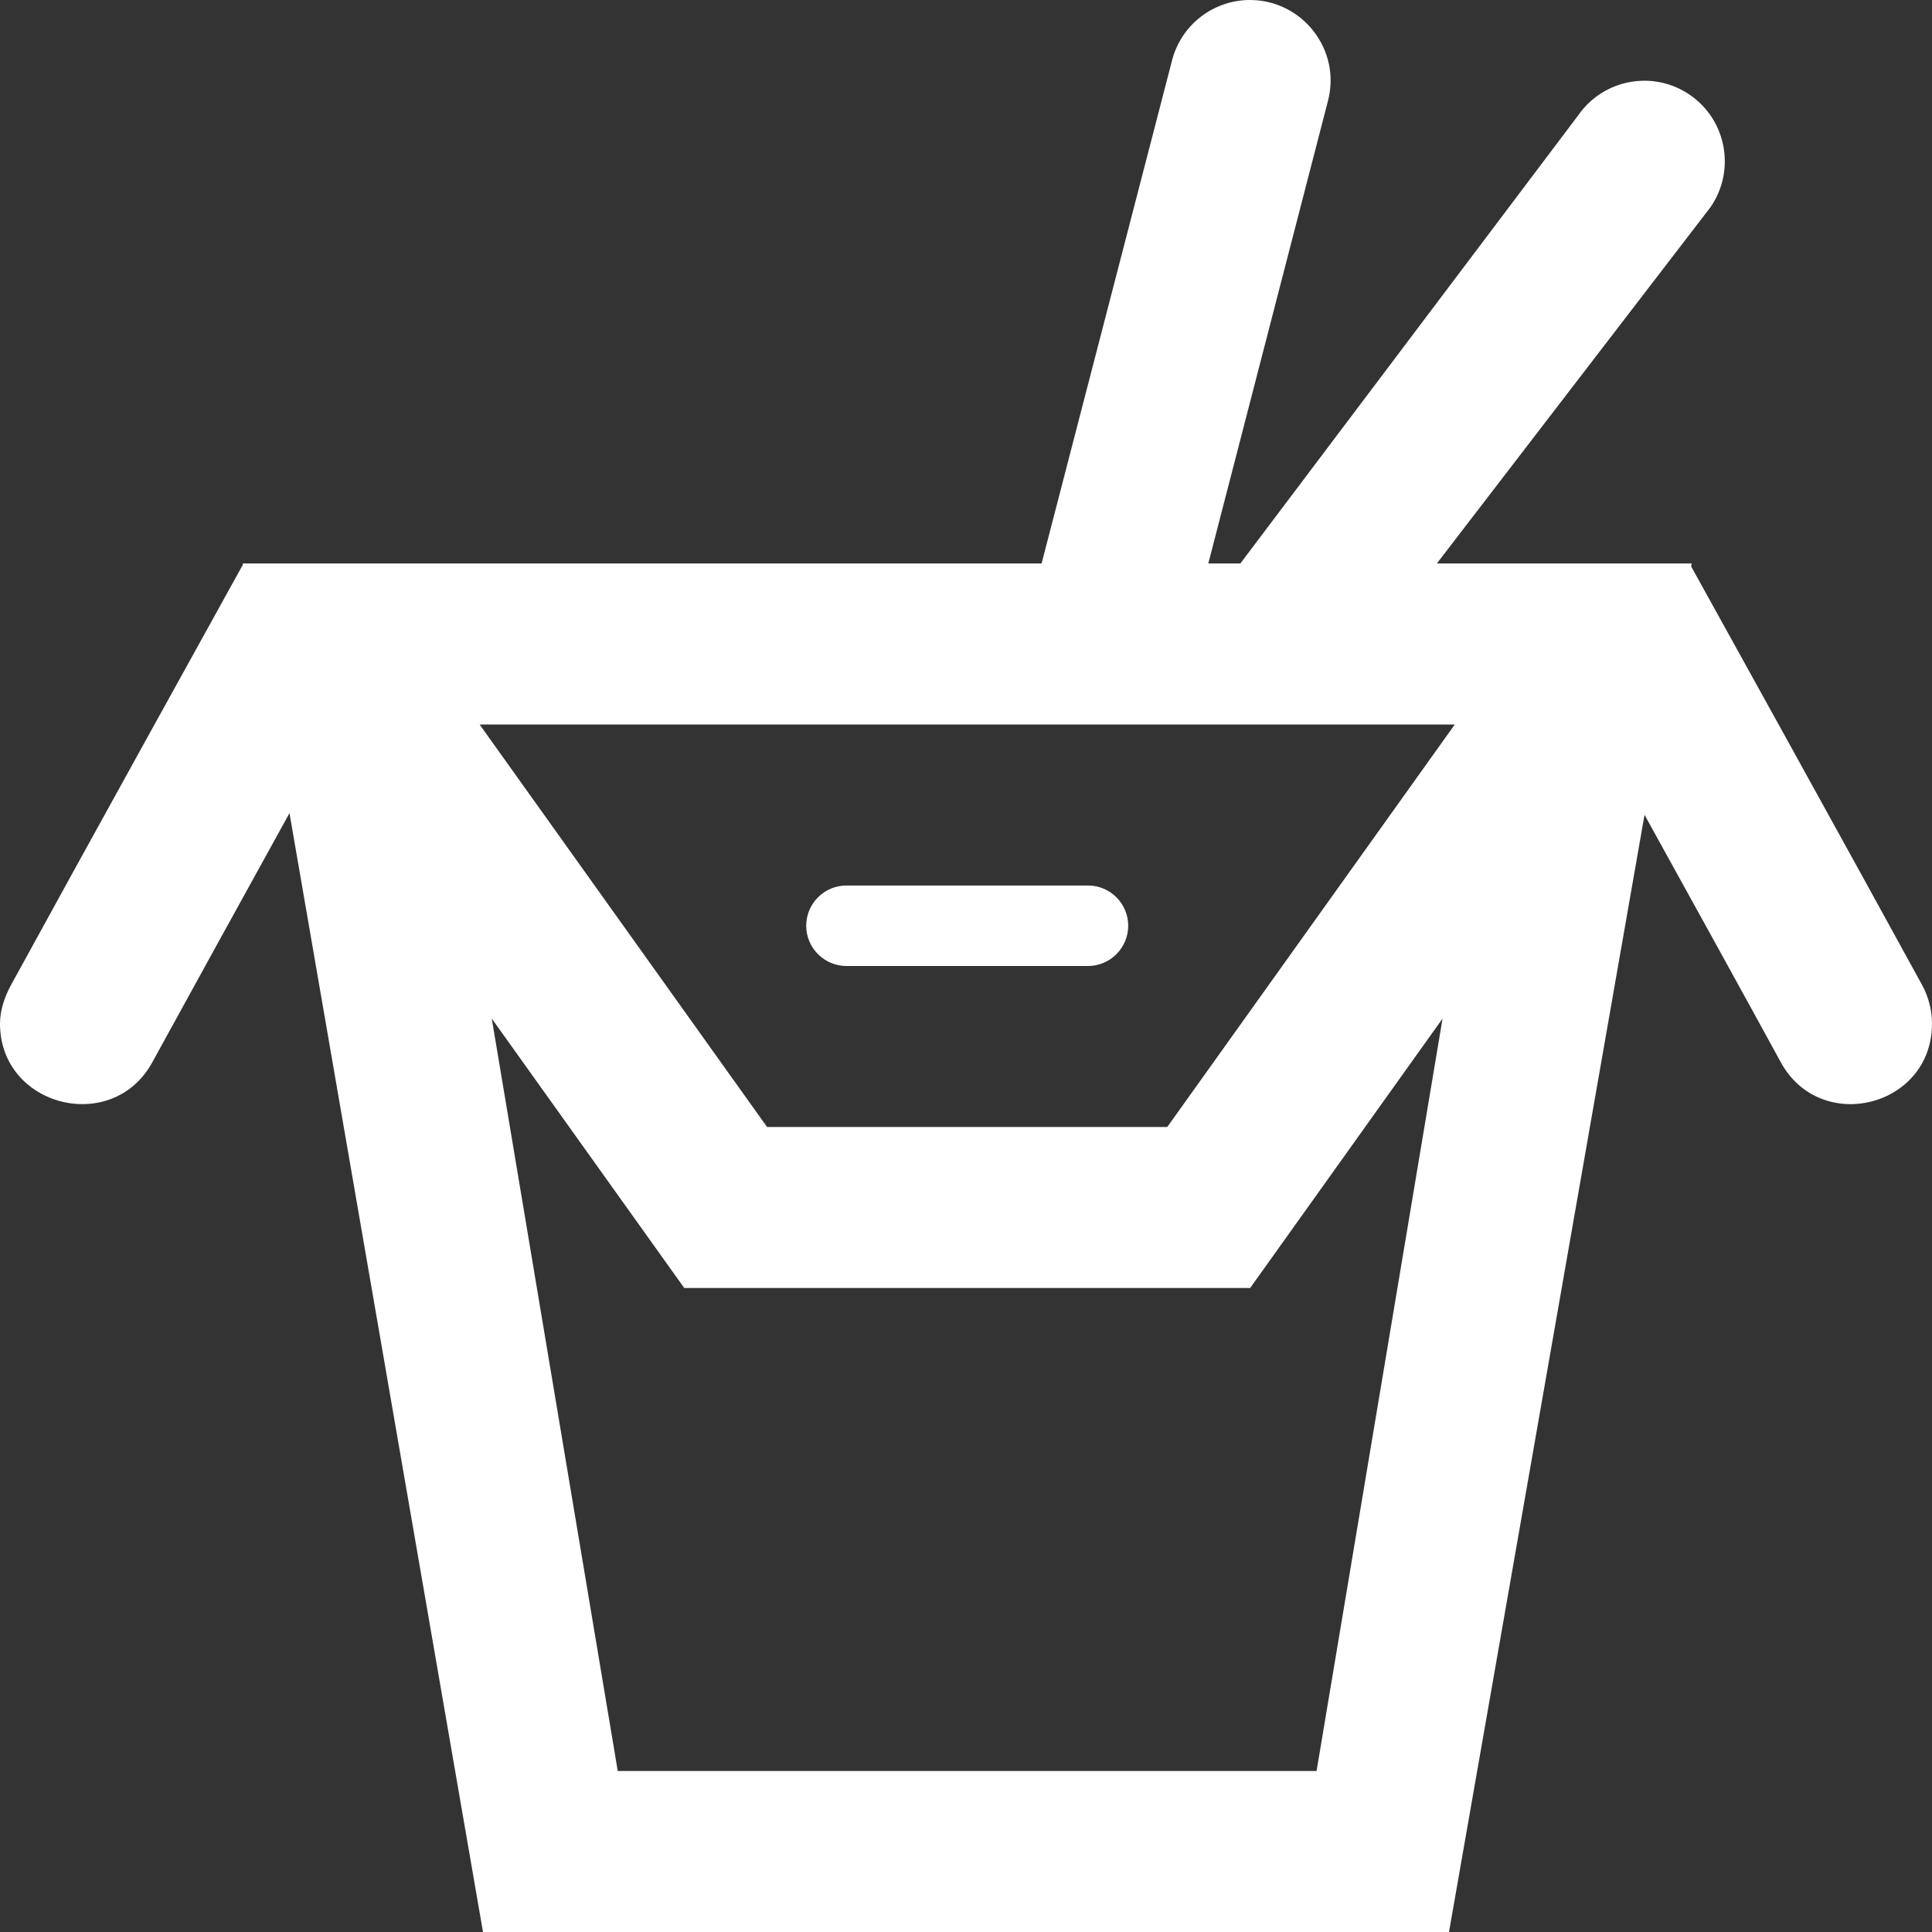 <svg width="24" fill="white" height="24" xmlns="http://www.w3.org/2000/svg" fill-rule="evenodd" clip-rule="evenodd"><rect width="100%" height="100%" fill="#333333" stroke="none"/><path d="M18 24h-12l-2.404-13.899c-.6 1.087-1.288 2.336-1.704 3.095-.496.907-1.892.551-1.892-.48 0-.162.054-.327.137-.48.828-1.514 2.737-4.963 2.88-5.221l-.002-.015h9.924l1.623-6.259c.12-.447.524-.741.965-.741.651 0 1.139.619.968 1.259l-1.485 5.741h.398l4.199-5.57c.317-.453.941-.563 1.393-.246.452.316.562.941.246 1.393l-3.397 4.423h3.166l-.007.036c.212.382 2.059 3.718 2.869 5.2.083.153.123.318.123.48 0 1.036-1.384 1.384-1.878.48-.413-.756-1.095-1.992-1.693-3.074l-2.429 13.878zm-2.47-8h-7.03l-2.391-3.347 1.565 9.347h8.681l1.565-9.347-2.39 3.347zm2.542-7h-12.114l3.571 5h4.971l3.572-5zm-4.057 2.5c0-.276-.224-.5-.5-.5h-3c-.276 0-.5.224-.5.5 0 .275.224.5.5.5h3c.276 0 .5-.225.5-.5"/></svg>